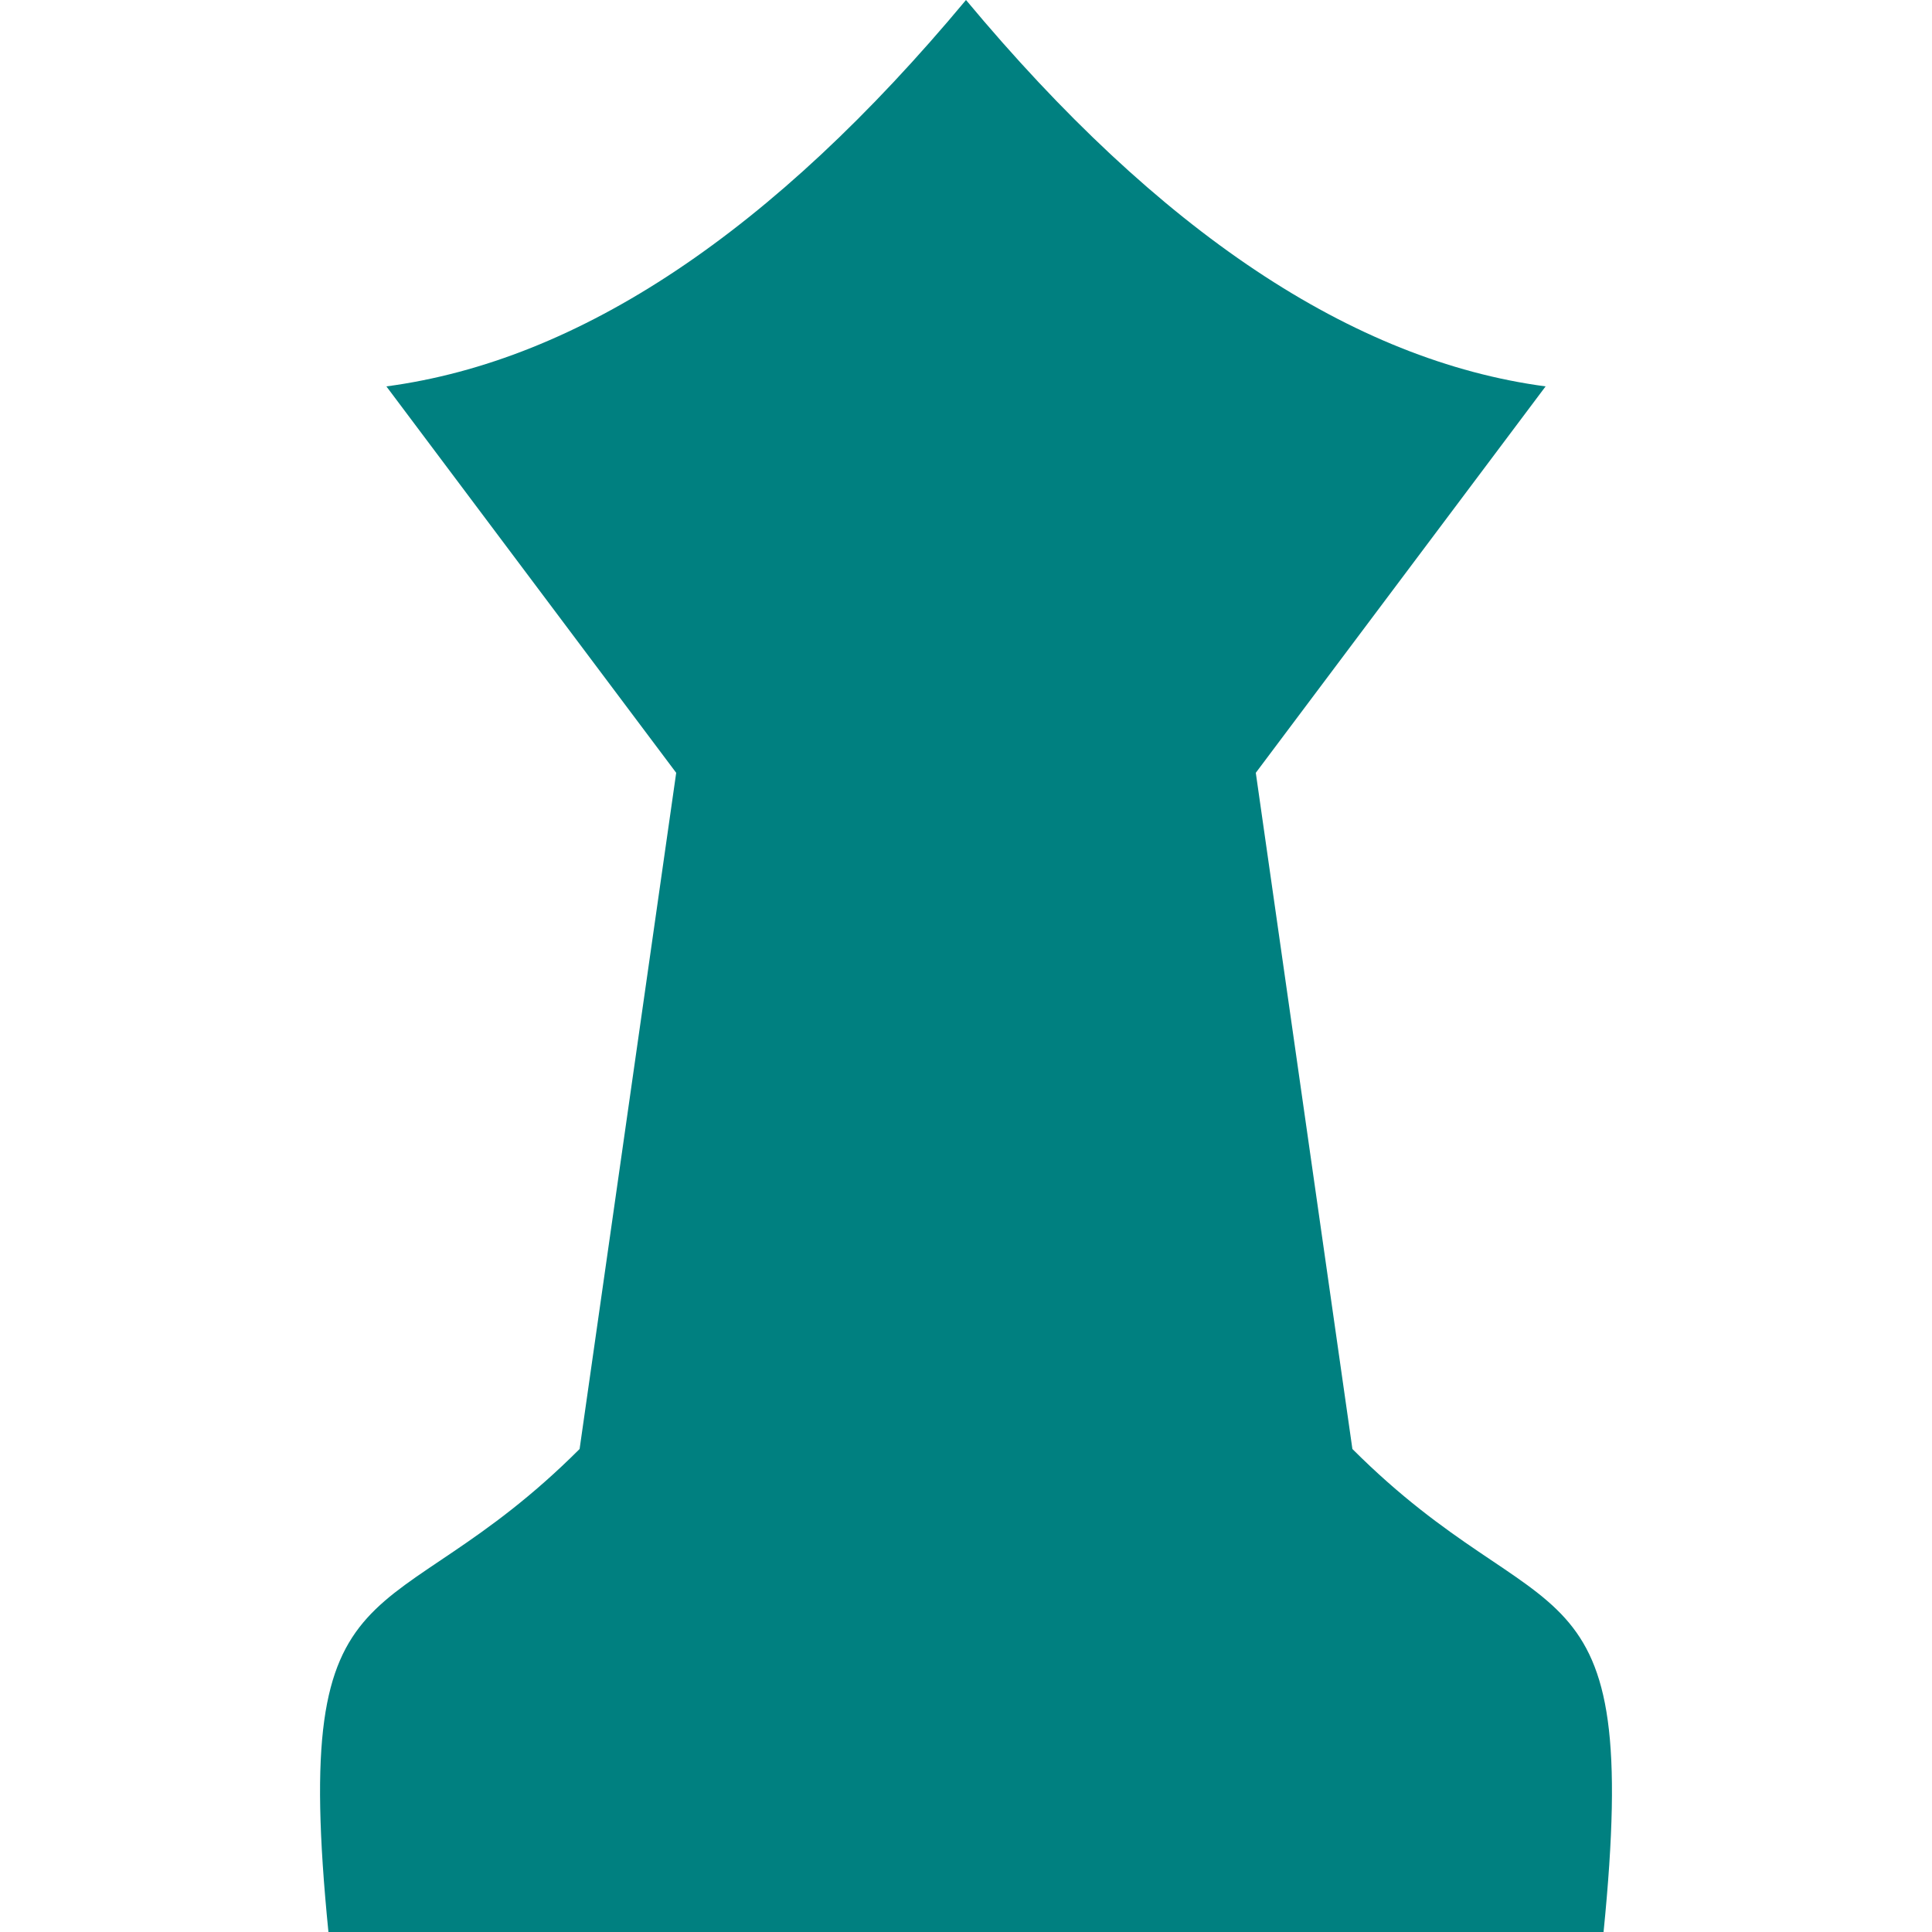 <?xml version="1.0"?>
<!DOCTYPE svg PUBLIC "-//W3C//DTD SVG 1.1//EN"
	"http://www.w3.org/Graphics/SVG/1.1/DTD/svg11.dtd">
<svg xmlns="http://www.w3.org/2000/svg" version="1.1"
	xmlns:xlink="http://www.w3.org/1999/xlink" 
	viewBox="0 0 100 100" >

<path d="M 17 100
	C 15 80  20 85  30 75
	L 35 40
	L 20 20
	Q 35 18  50 0
	Q 65 18  80 20
	L 65 40
	L 70 75
	C 80 85  85 80  83 100
	z"
	fill="#008080" />

</svg>
